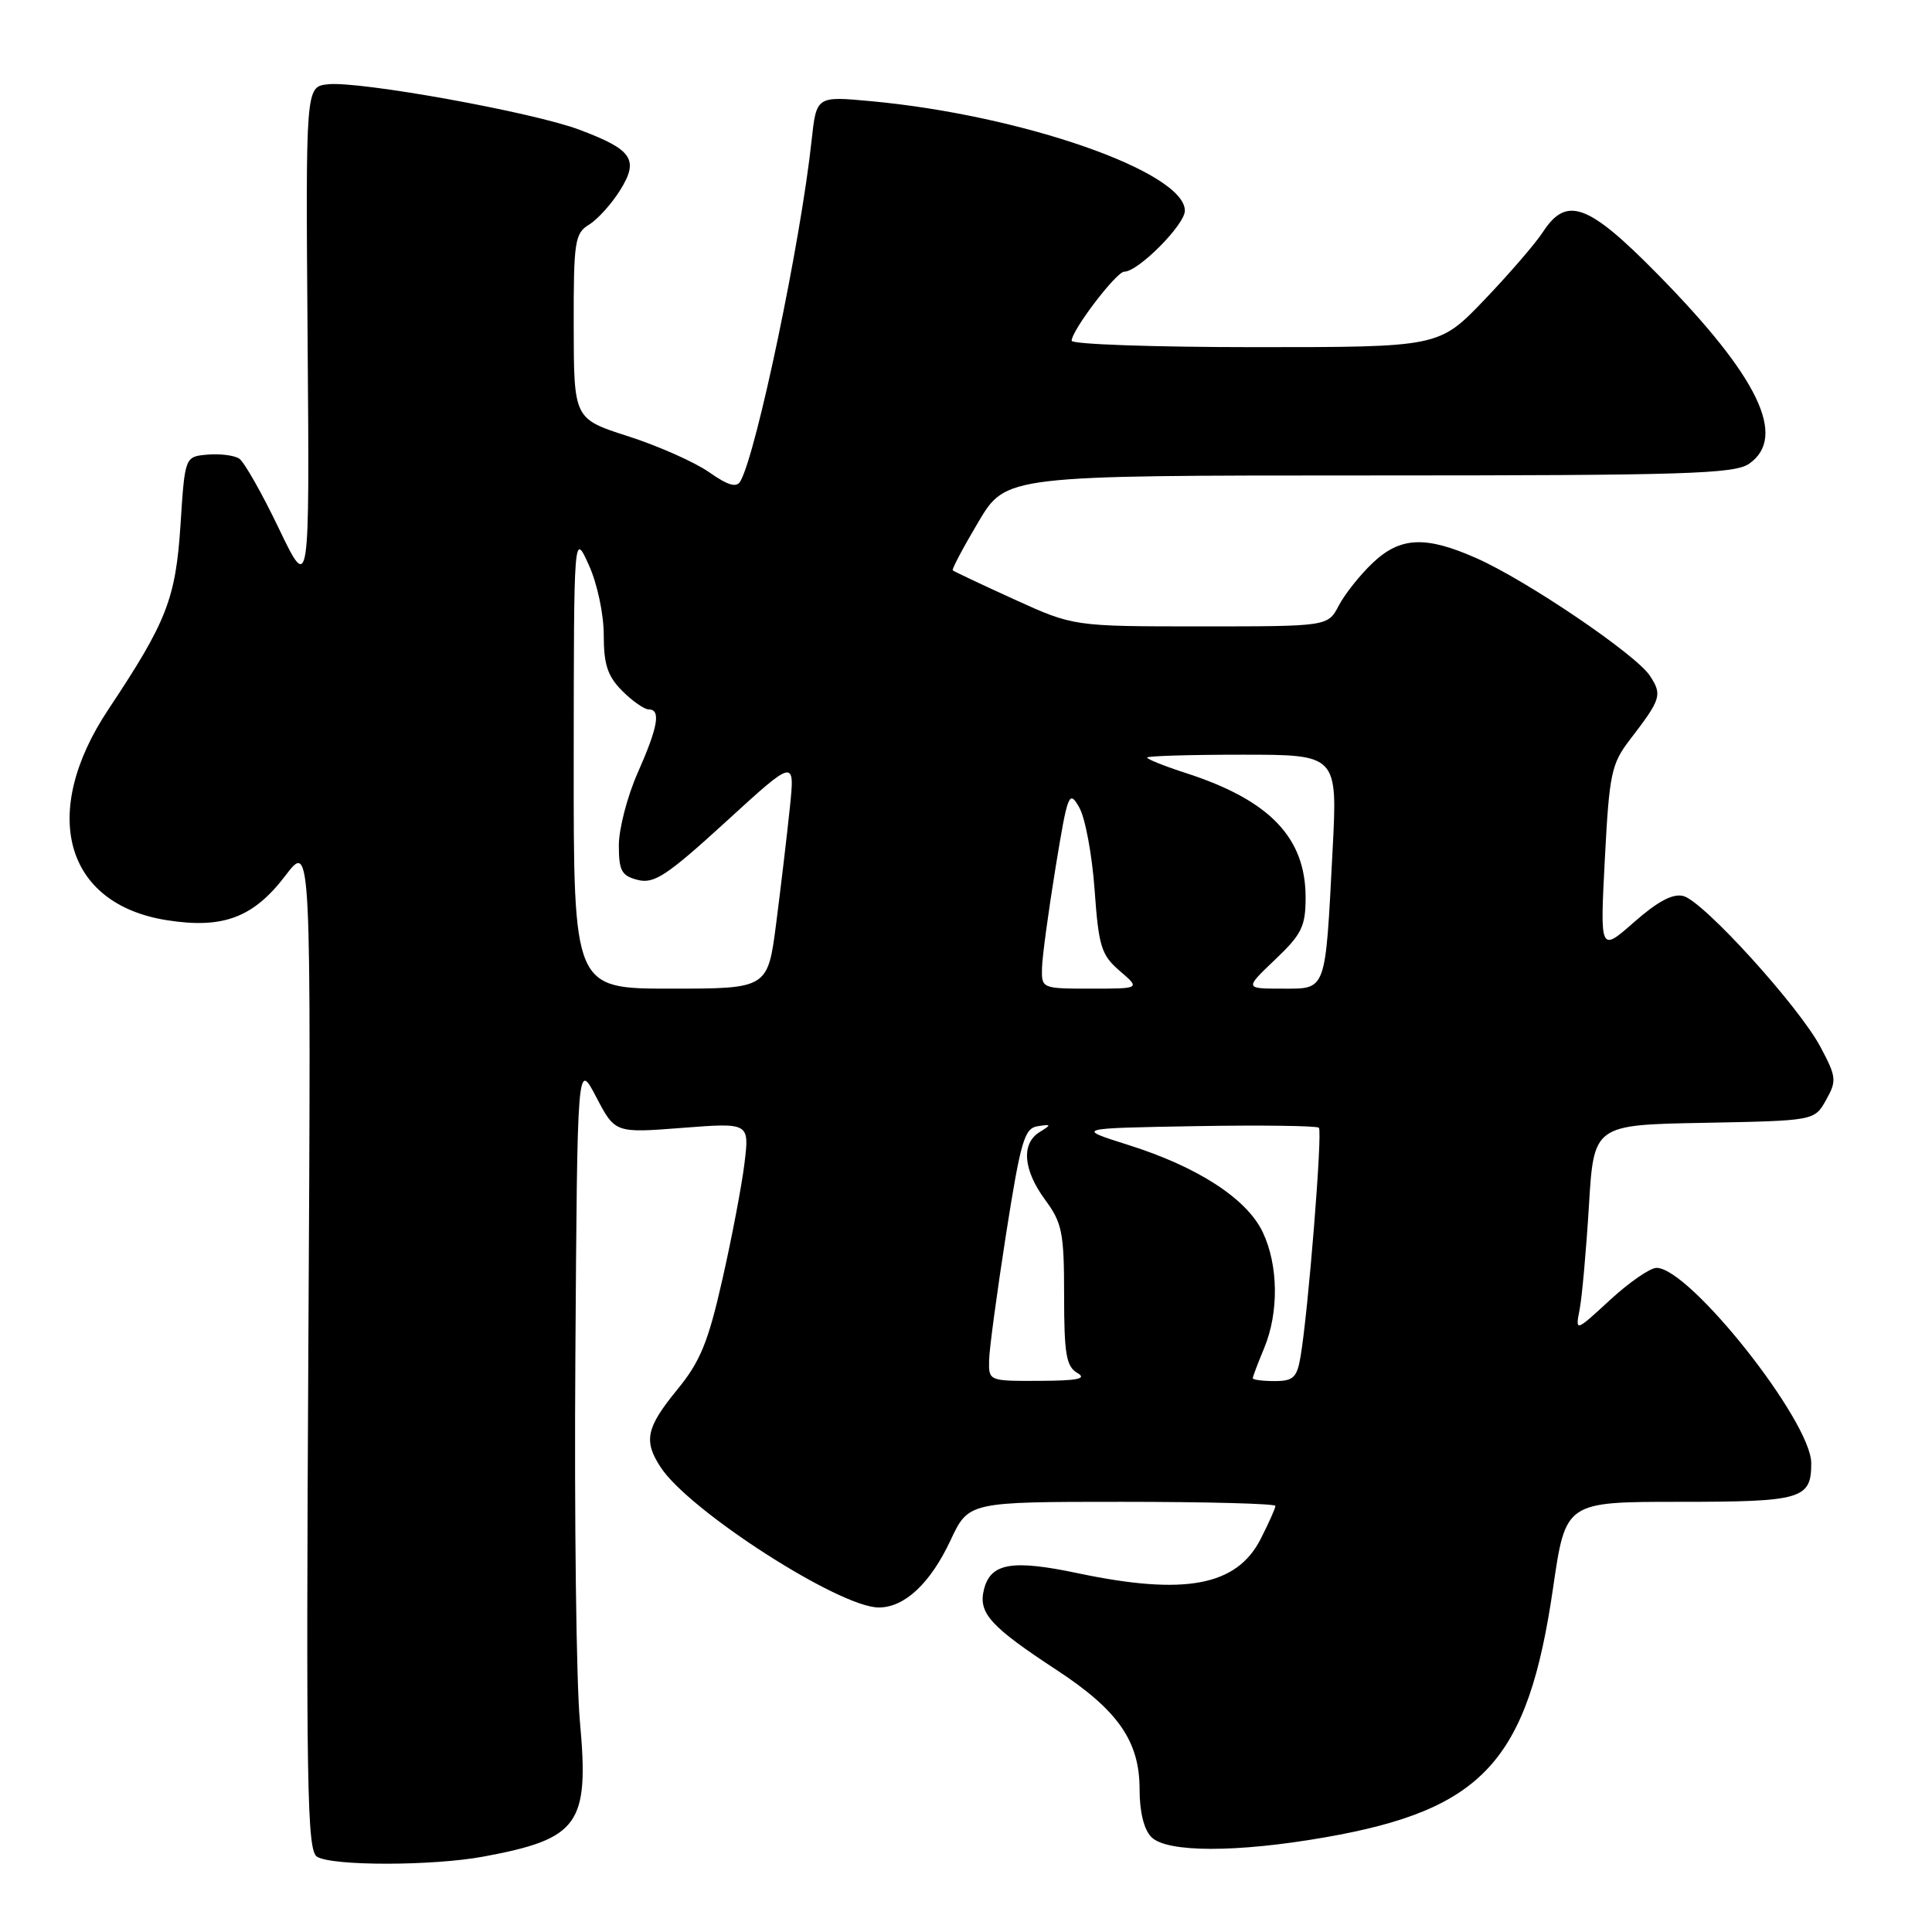 <?xml version="1.0" encoding="UTF-8" standalone="no"?>
<!DOCTYPE svg PUBLIC "-//W3C//DTD SVG 1.1//EN" "http://www.w3.org/Graphics/SVG/1.1/DTD/svg11.dtd" >
<svg xmlns="http://www.w3.org/2000/svg" xmlns:xlink="http://www.w3.org/1999/xlink" version="1.1" viewBox="0 0 256 256">
 <g >
 <path fill="currentColor"
d=" M 64.11 246.00 C 76.74 243.64 78.09 241.75 76.84 228.10 C 76.36 222.93 76.09 201.12 76.24 179.64 C 76.50 140.58 76.50 140.58 79.00 145.36 C 81.50 150.14 81.50 150.14 90.40 149.45 C 99.30 148.76 99.30 148.76 98.65 154.13 C 98.29 157.08 96.97 164.03 95.71 169.57 C 93.83 177.88 92.78 180.43 89.71 184.17 C 85.62 189.17 85.25 190.92 87.54 194.42 C 91.33 200.21 111.23 213.00 116.44 213.00 C 119.87 213.00 123.28 209.80 125.95 204.10 C 128.34 199.00 128.34 199.00 148.67 199.00 C 159.85 199.00 169.00 199.24 169.00 199.54 C 169.00 199.84 168.12 201.81 167.04 203.93 C 163.86 210.16 156.97 211.44 142.82 208.46 C 134.09 206.62 131.26 207.11 130.38 210.61 C 129.60 213.74 131.20 215.51 140.08 221.33 C 148.15 226.63 151.00 230.73 151.00 237.08 C 151.00 240.09 151.58 242.44 152.57 243.43 C 154.63 245.49 163.87 245.50 175.56 243.46 C 196.55 239.80 202.46 233.34 205.79 210.41 C 207.45 199.00 207.45 199.00 222.52 199.00 C 238.76 199.00 240.00 198.64 240.00 193.88 C 240.00 188.34 223.89 168.00 219.50 168.00 C 218.65 168.00 215.88 169.91 213.34 172.25 C 208.73 176.50 208.73 176.50 209.31 173.50 C 209.63 171.85 210.18 165.67 210.54 159.78 C 211.19 149.05 211.19 149.05 225.81 148.78 C 240.43 148.50 240.43 148.50 241.96 145.76 C 243.39 143.21 243.34 142.71 241.24 138.76 C 238.39 133.37 225.72 119.42 223.06 118.73 C 221.67 118.36 219.66 119.43 216.53 122.18 C 212.01 126.16 212.01 126.16 212.65 113.83 C 213.24 102.49 213.51 101.22 215.98 98.00 C 220.12 92.61 220.28 92.08 218.62 89.54 C 216.77 86.72 202.27 76.89 195.61 73.95 C 188.88 70.97 185.53 71.13 181.88 74.60 C 180.20 76.19 178.18 78.74 177.39 80.25 C 175.95 83.00 175.95 83.00 159.10 83.00 C 142.25 83.00 142.25 83.00 134.37 79.41 C 130.04 77.44 126.38 75.71 126.24 75.57 C 126.10 75.43 127.63 72.55 129.64 69.16 C 133.30 63.00 133.30 63.00 181.43 63.00 C 223.37 63.00 229.84 62.80 231.78 61.44 C 236.86 57.88 232.99 49.89 219.62 36.31 C 210.43 26.97 207.58 25.92 204.44 30.75 C 203.46 32.26 199.96 36.31 196.67 39.75 C 190.68 46.00 190.68 46.00 166.34 46.00 C 152.95 46.00 142.00 45.62 142.00 45.15 C 142.00 43.78 147.92 36.00 148.97 36.00 C 150.82 36.00 157.00 29.78 157.00 27.92 C 157.00 22.77 135.40 15.24 115.34 13.40 C 108.18 12.74 108.18 12.74 107.54 18.62 C 106.11 31.94 100.28 59.86 98.12 63.74 C 97.61 64.66 96.52 64.36 93.96 62.57 C 92.06 61.24 87.25 59.10 83.27 57.82 C 76.04 55.50 76.04 55.50 76.02 43.26 C 76.00 31.97 76.16 30.92 78.06 29.76 C 79.19 29.07 81.03 27.02 82.16 25.22 C 84.71 21.13 83.82 19.82 76.66 17.15 C 70.42 14.83 47.52 10.70 43.43 11.17 C 40.50 11.50 40.50 11.50 40.76 45.00 C 41.02 78.50 41.02 78.50 36.95 70.03 C 34.72 65.37 32.35 61.20 31.70 60.77 C 31.04 60.33 29.15 60.10 27.50 60.24 C 24.50 60.50 24.50 60.50 23.92 69.50 C 23.28 79.35 22.11 82.35 14.36 94.00 C 5.22 107.74 8.56 119.79 22.10 121.93 C 29.55 123.11 33.58 121.59 37.82 116.02 C 41.23 111.54 41.23 111.54 40.86 178.31 C 40.54 236.83 40.69 245.19 42.00 246.02 C 43.98 247.27 57.33 247.26 64.11 246.00 Z  M 131.06 180.25 C 131.09 178.74 132.11 171.21 133.31 163.51 C 135.25 151.18 135.74 149.49 137.50 149.23 C 139.33 148.95 139.35 149.02 137.75 150.01 C 135.28 151.54 135.58 155.04 138.50 159.00 C 140.74 162.04 141.00 163.34 141.00 171.64 C 141.00 179.40 141.28 181.07 142.75 181.92 C 144.07 182.69 142.82 182.95 137.75 182.97 C 131.03 183.00 131.00 182.99 131.06 180.25 Z  M 166.00 182.62 C 166.00 182.41 166.68 180.63 167.50 178.65 C 169.47 173.93 169.40 167.65 167.32 163.27 C 165.22 158.84 158.71 154.61 149.50 151.71 C 142.50 149.50 142.50 149.50 158.39 149.22 C 167.13 149.07 174.50 149.17 174.76 149.43 C 175.26 149.93 173.34 173.89 172.33 179.75 C 171.86 182.54 171.37 183.00 168.89 183.00 C 167.30 183.00 166.00 182.83 166.00 182.62 Z  M 76.02 100.75 C 76.04 70.50 76.04 70.50 78.02 74.86 C 79.14 77.32 80.00 81.37 80.00 84.15 C 80.00 88.06 80.51 89.60 82.45 91.55 C 83.80 92.90 85.38 94.00 85.95 94.00 C 87.60 94.00 87.20 96.30 84.50 102.40 C 83.12 105.51 82.00 109.84 82.00 112.01 C 82.00 115.40 82.36 116.05 84.53 116.60 C 86.68 117.14 88.40 116.00 96.19 108.88 C 105.33 100.52 105.33 100.52 104.66 107.01 C 104.29 110.58 103.48 117.44 102.86 122.25 C 101.74 131.00 101.74 131.00 88.87 131.00 C 76.00 131.00 76.00 131.00 76.02 100.75 Z  M 138.07 128.25 C 138.11 126.74 138.92 120.78 139.86 115.00 C 141.49 105.04 141.66 104.63 143.01 107.00 C 143.80 108.38 144.71 113.28 145.04 117.90 C 145.58 125.44 145.92 126.53 148.37 128.65 C 151.11 131.00 151.11 131.00 144.56 131.00 C 138.05 131.00 138.00 130.98 138.07 128.25 Z  M 168.96 127.15 C 172.49 123.80 173.00 122.75 173.00 118.90 C 172.99 110.99 168.25 106.05 157.25 102.47 C 154.36 101.54 152.00 100.60 152.00 100.38 C 152.00 100.17 157.68 100.00 164.62 100.00 C 177.24 100.00 177.24 100.00 176.57 112.75 C 175.59 131.62 175.81 131.00 169.88 131.00 C 164.92 131.00 164.92 131.00 168.96 127.15 Z "/>
</g>
</svg>